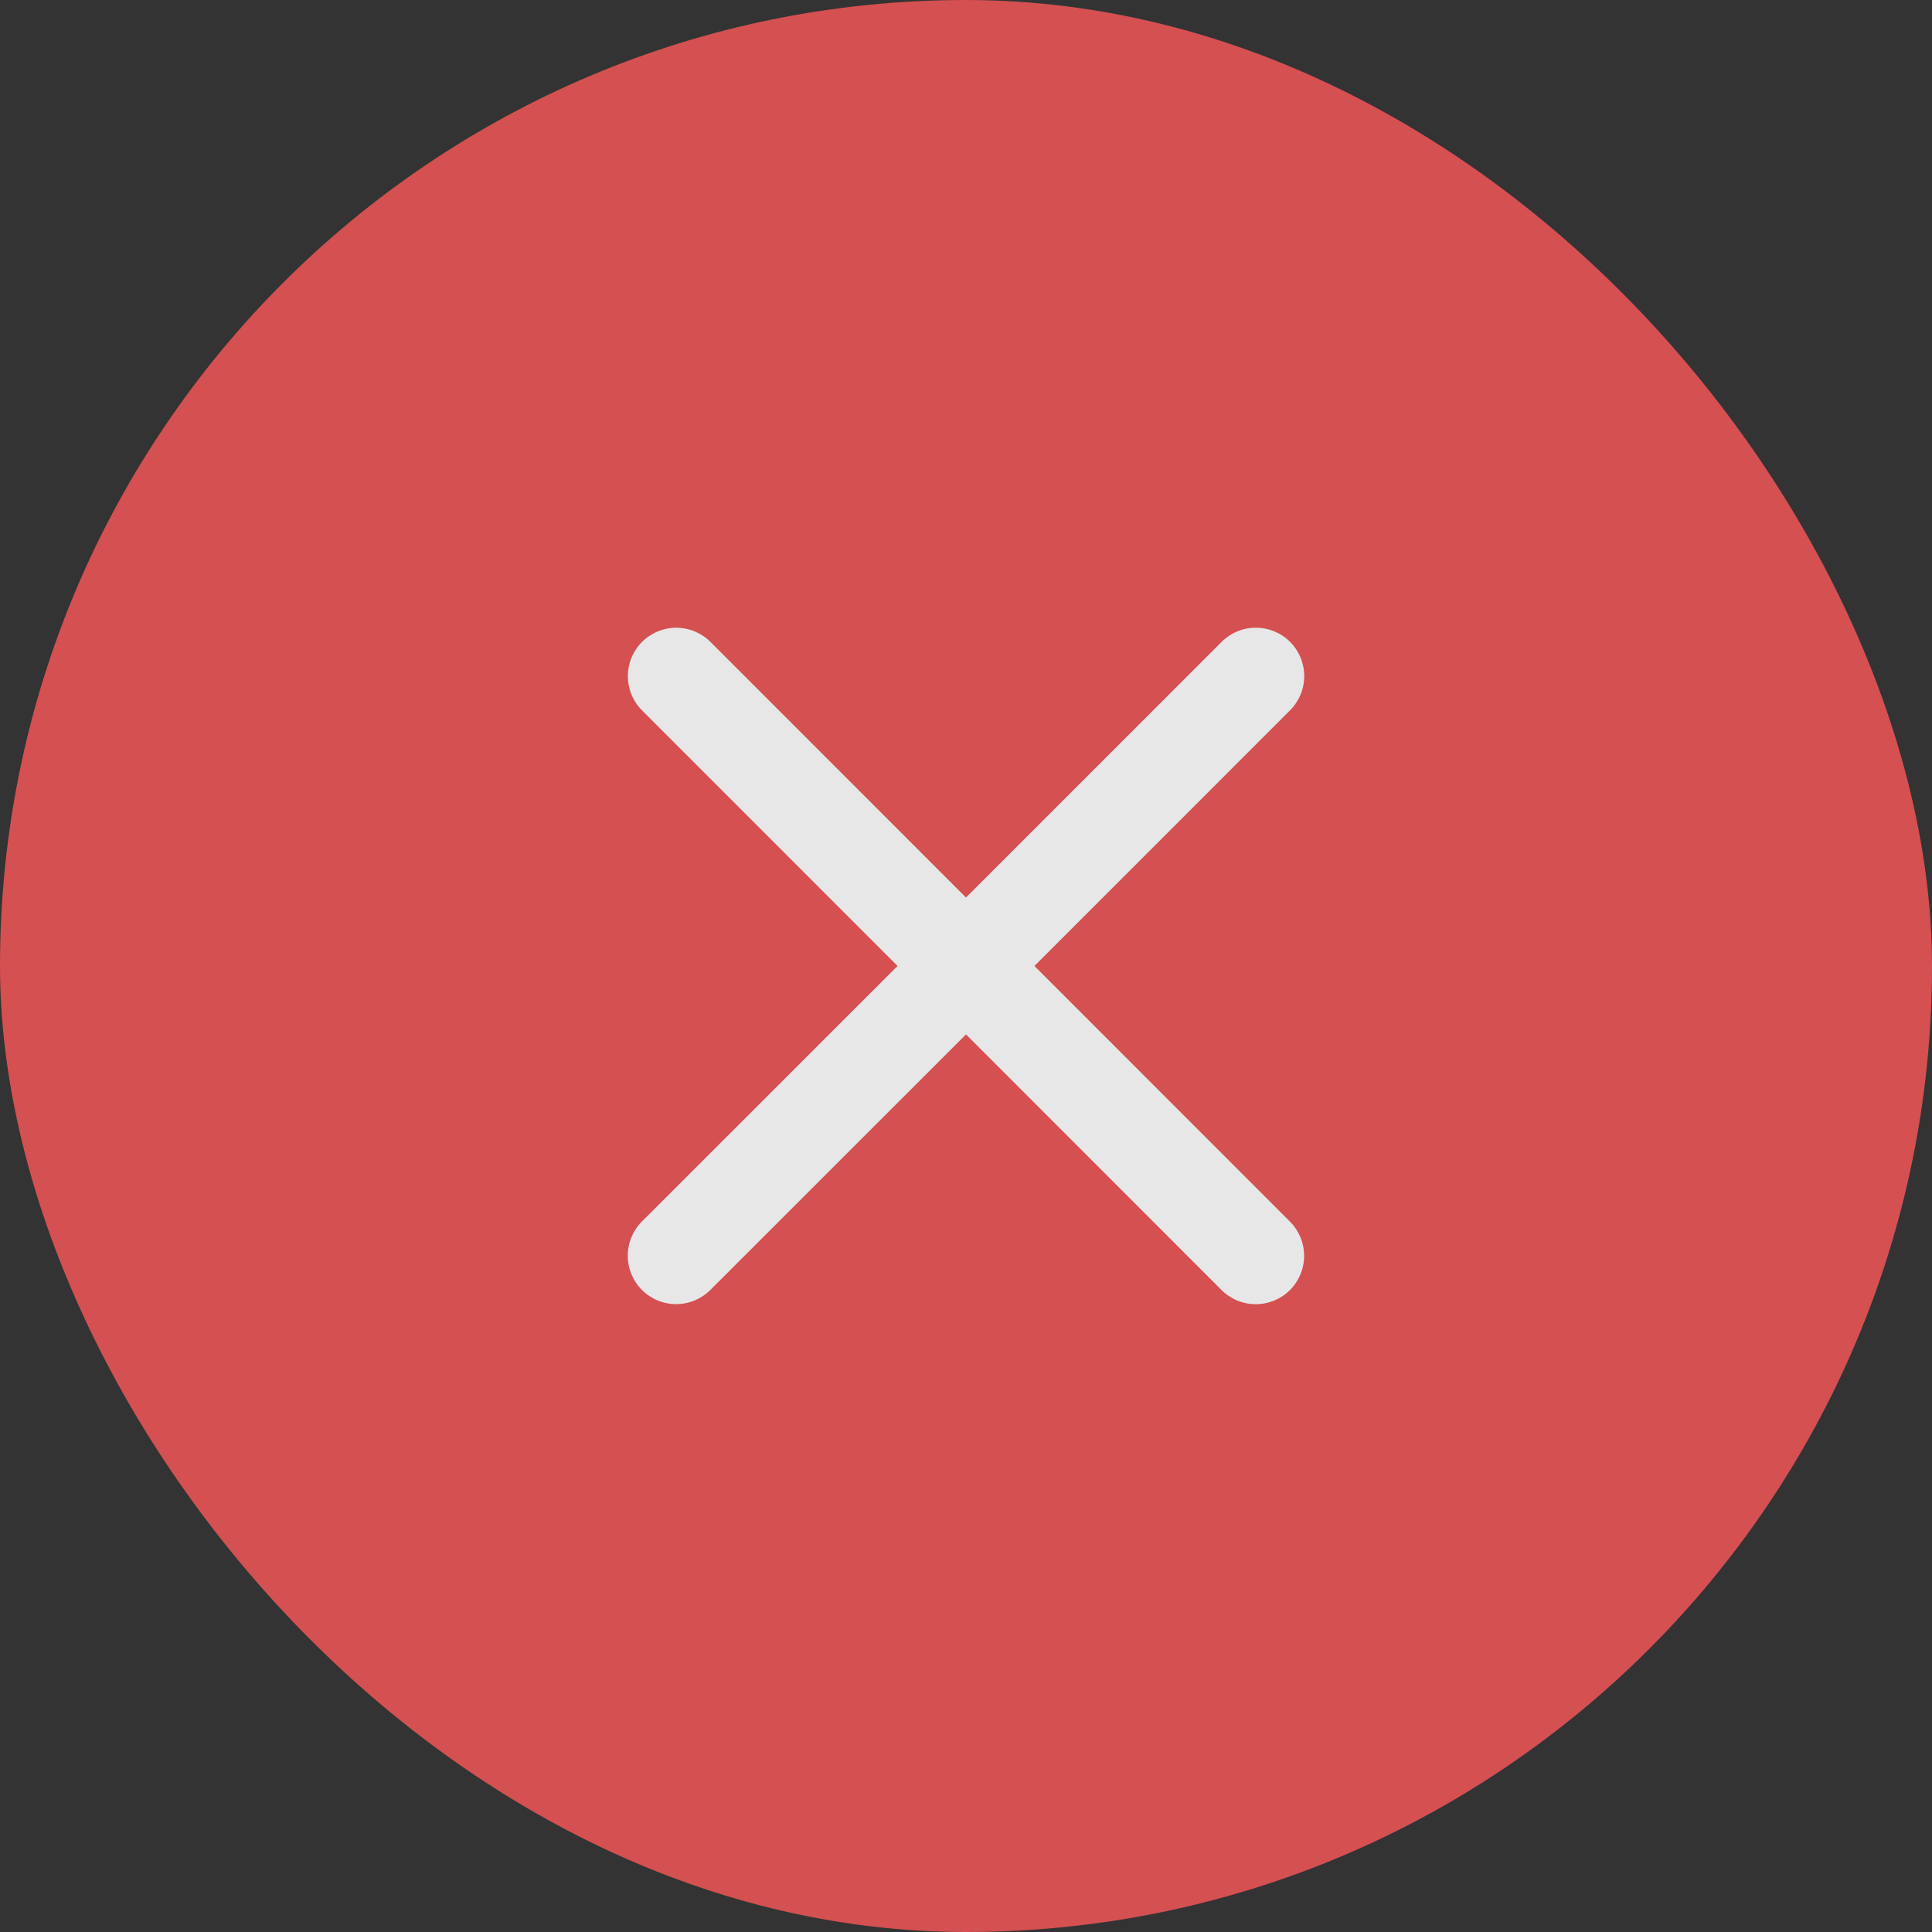<svg width="60" height="60" viewBox="0 0 60 60" fill="none" xmlns="http://www.w3.org/2000/svg">
<rect x="0" y="0" width="60" height="60" fill="#333333" stroke="none"/>
<g opacity="0.88">
<rect width="60" height="60" rx="30" fill="#EA5455"/>
<path d="M40.061 37.938C40.343 38.22 40.501 38.602 40.501 39.001C40.501 39.399 40.343 39.781 40.061 40.063C39.779 40.345 39.397 40.503 38.999 40.503C38.6 40.503 38.218 40.345 37.936 40.063L30 32.124L22.061 40.06C21.779 40.342 21.397 40.501 20.999 40.501C20.6 40.501 20.218 40.342 19.936 40.06C19.654 39.779 19.496 39.397 19.496 38.998C19.496 38.599 19.654 38.217 19.936 37.935L27.875 29.999L19.939 22.061C19.657 21.779 19.499 21.396 19.499 20.998C19.499 20.599 19.657 20.217 19.939 19.936C20.221 19.654 20.603 19.495 21.001 19.495C21.4 19.495 21.782 19.654 22.064 19.936L30 27.874L37.939 19.934C38.221 19.652 38.603 19.494 39.001 19.494C39.4 19.494 39.782 19.652 40.064 19.934C40.346 20.216 40.504 20.598 40.504 20.997C40.504 21.395 40.346 21.777 40.064 22.059L32.125 29.999L40.061 37.938Z" fill="white"/>
</g>
</svg>
